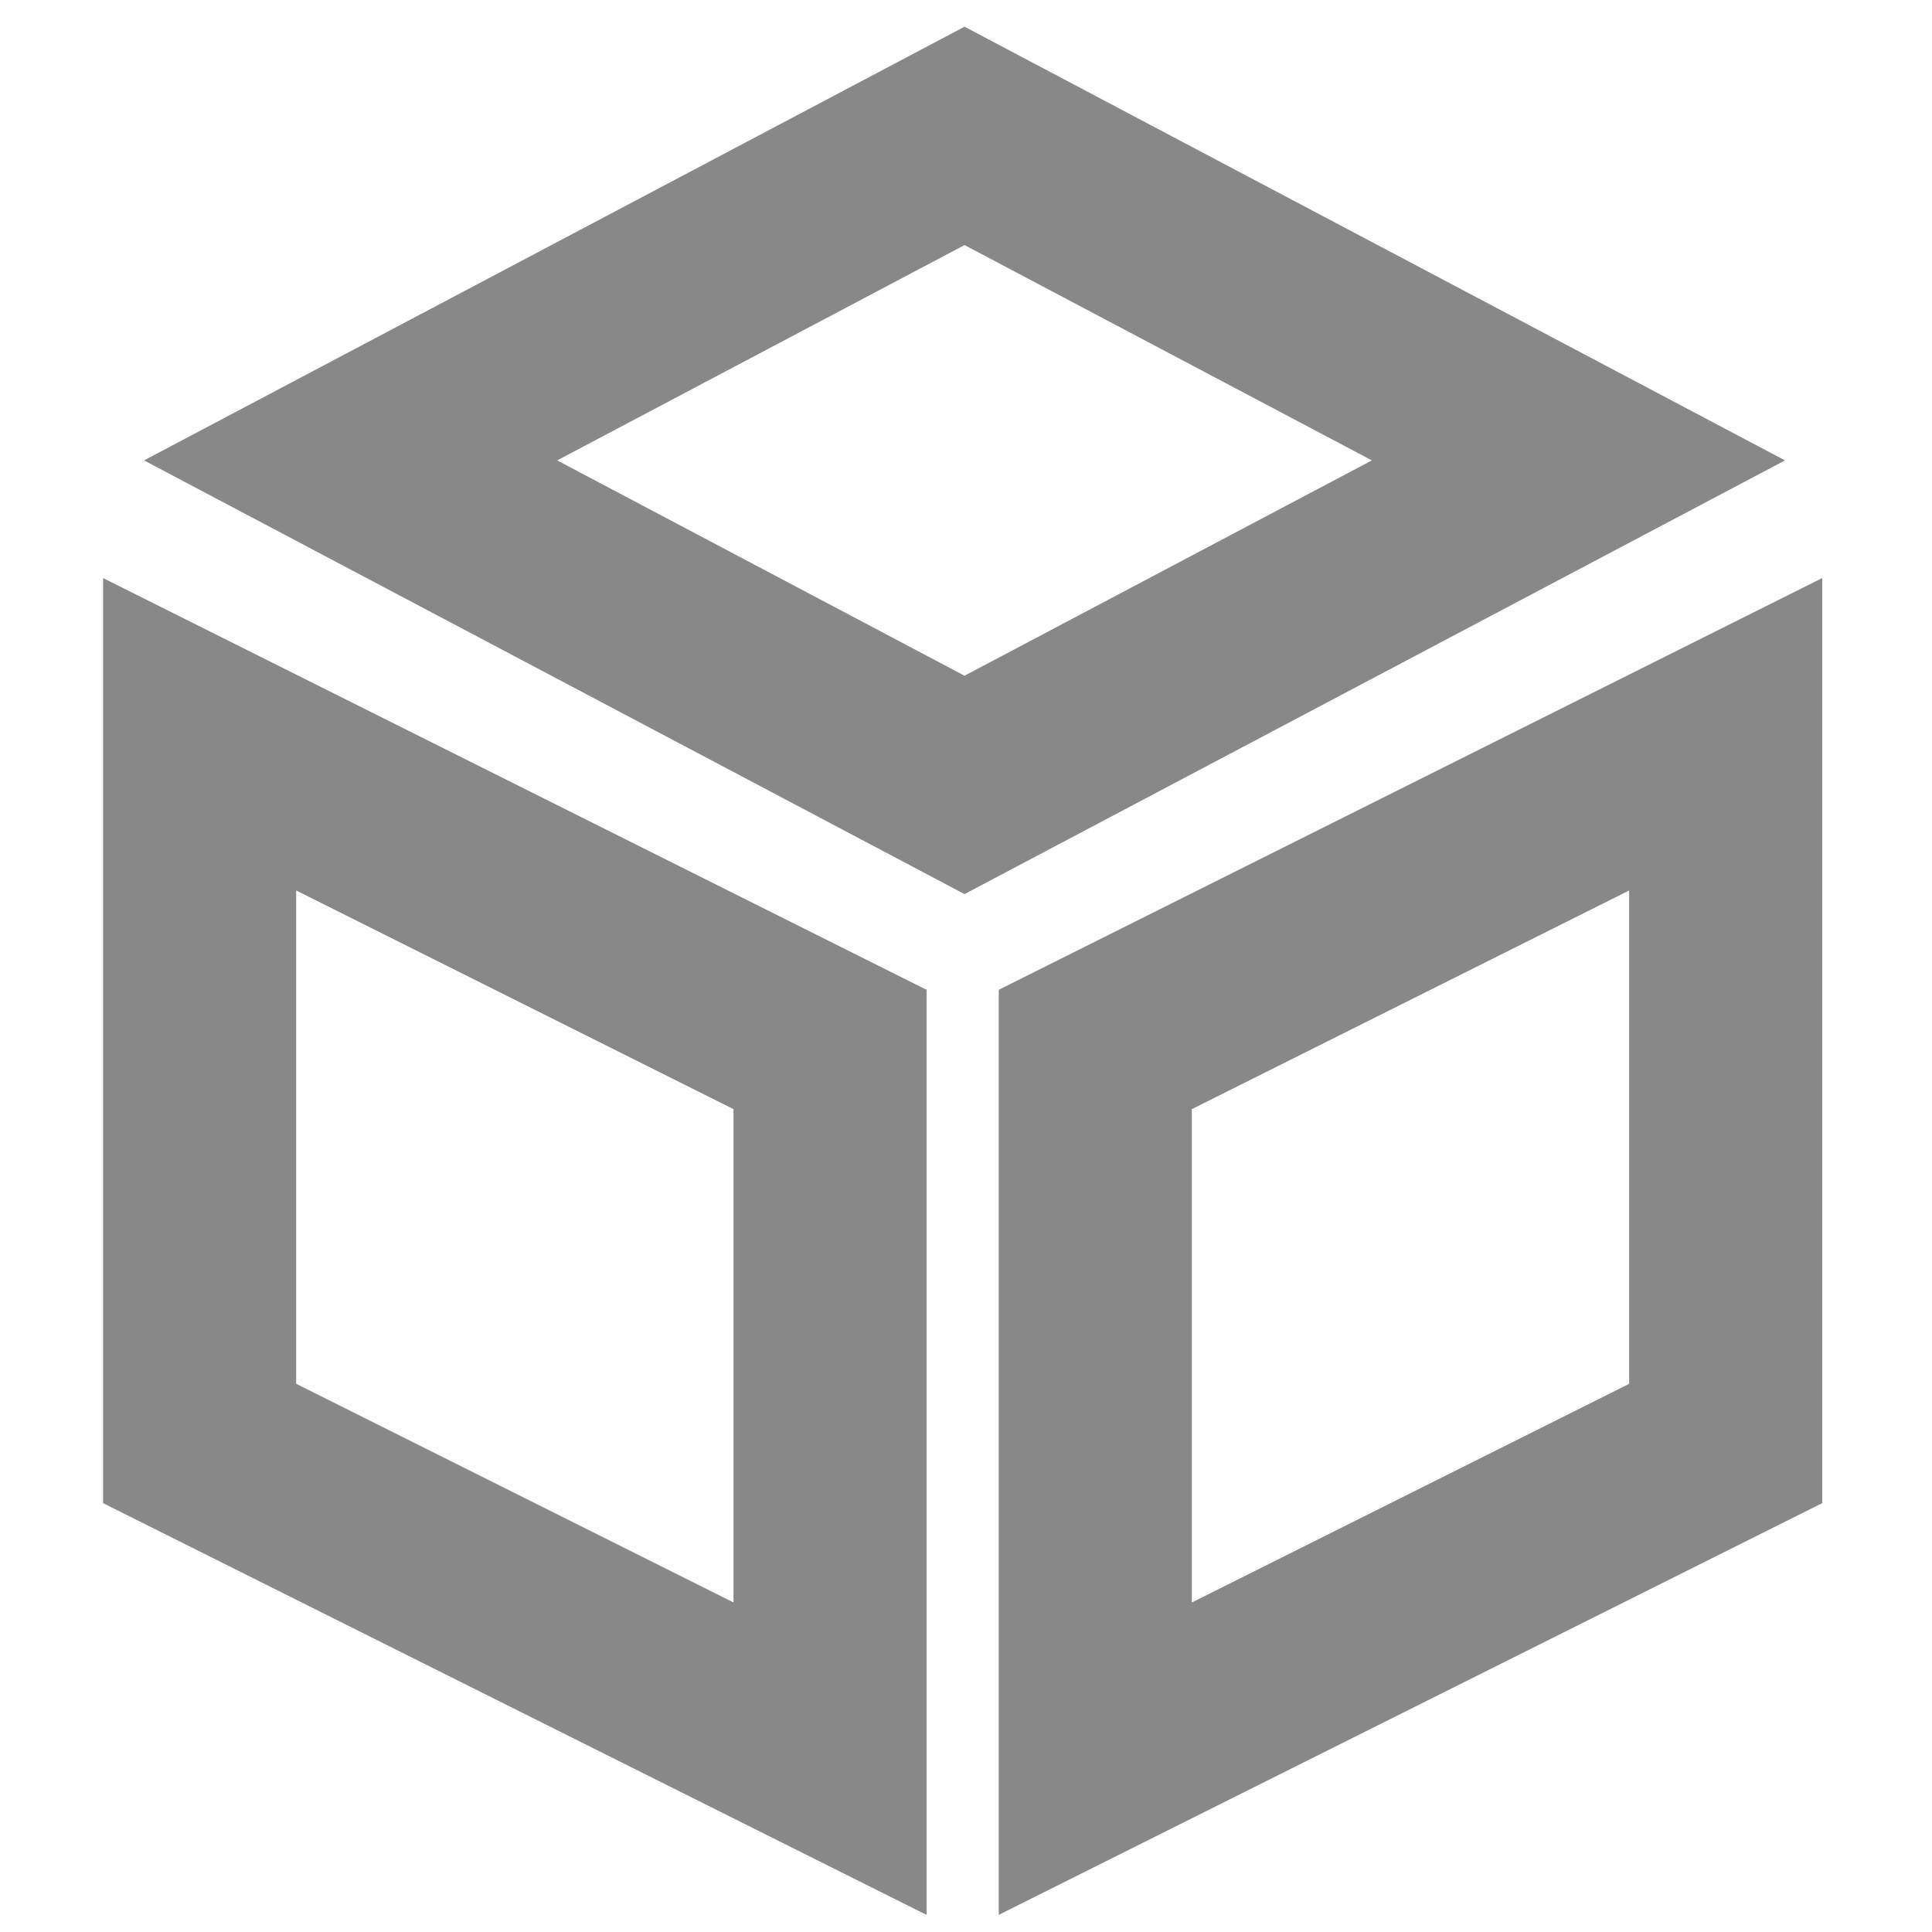 <?xml version="1.0" standalone="no"?><!DOCTYPE svg PUBLIC "-//W3C//DTD SVG 1.1//EN" "http://www.w3.org/Graphics/SVG/1.1/DTD/svg11.dtd"><svg t="1501755928915" class="icon" style="" viewBox="0 0 1024 1024" version="1.1" xmlns="http://www.w3.org/2000/svg" p-id="30722" xmlns:xlink="http://www.w3.org/1999/xlink" width="24" height="24"><defs><style type="text/css"></style></defs><path d="M511.22 14.147 76.346 244.02l434.874 229.873 434.875-229.873L511.22 14.147zM295.317 244.02l215.903-114.125 215.903 114.125L511.22 358.146 295.317 244.02z" p-id="30723" fill="#888888"></path><path d="M54.648 796.694l436.46 218.229L491.107 524.62 54.648 306.39 54.648 796.694zM156.978 471.965l231.798 115.899 0 261.485L156.978 733.451 156.978 471.965z" p-id="30724" fill="#888888"></path><path d="M529.359 524.62l0 490.303 436.46-218.229L965.819 306.39 529.359 524.62zM863.487 733.451 631.69 849.349l0-261.485 231.798-115.899L863.488 733.451z" p-id="30725" fill="#888888"></path></svg>